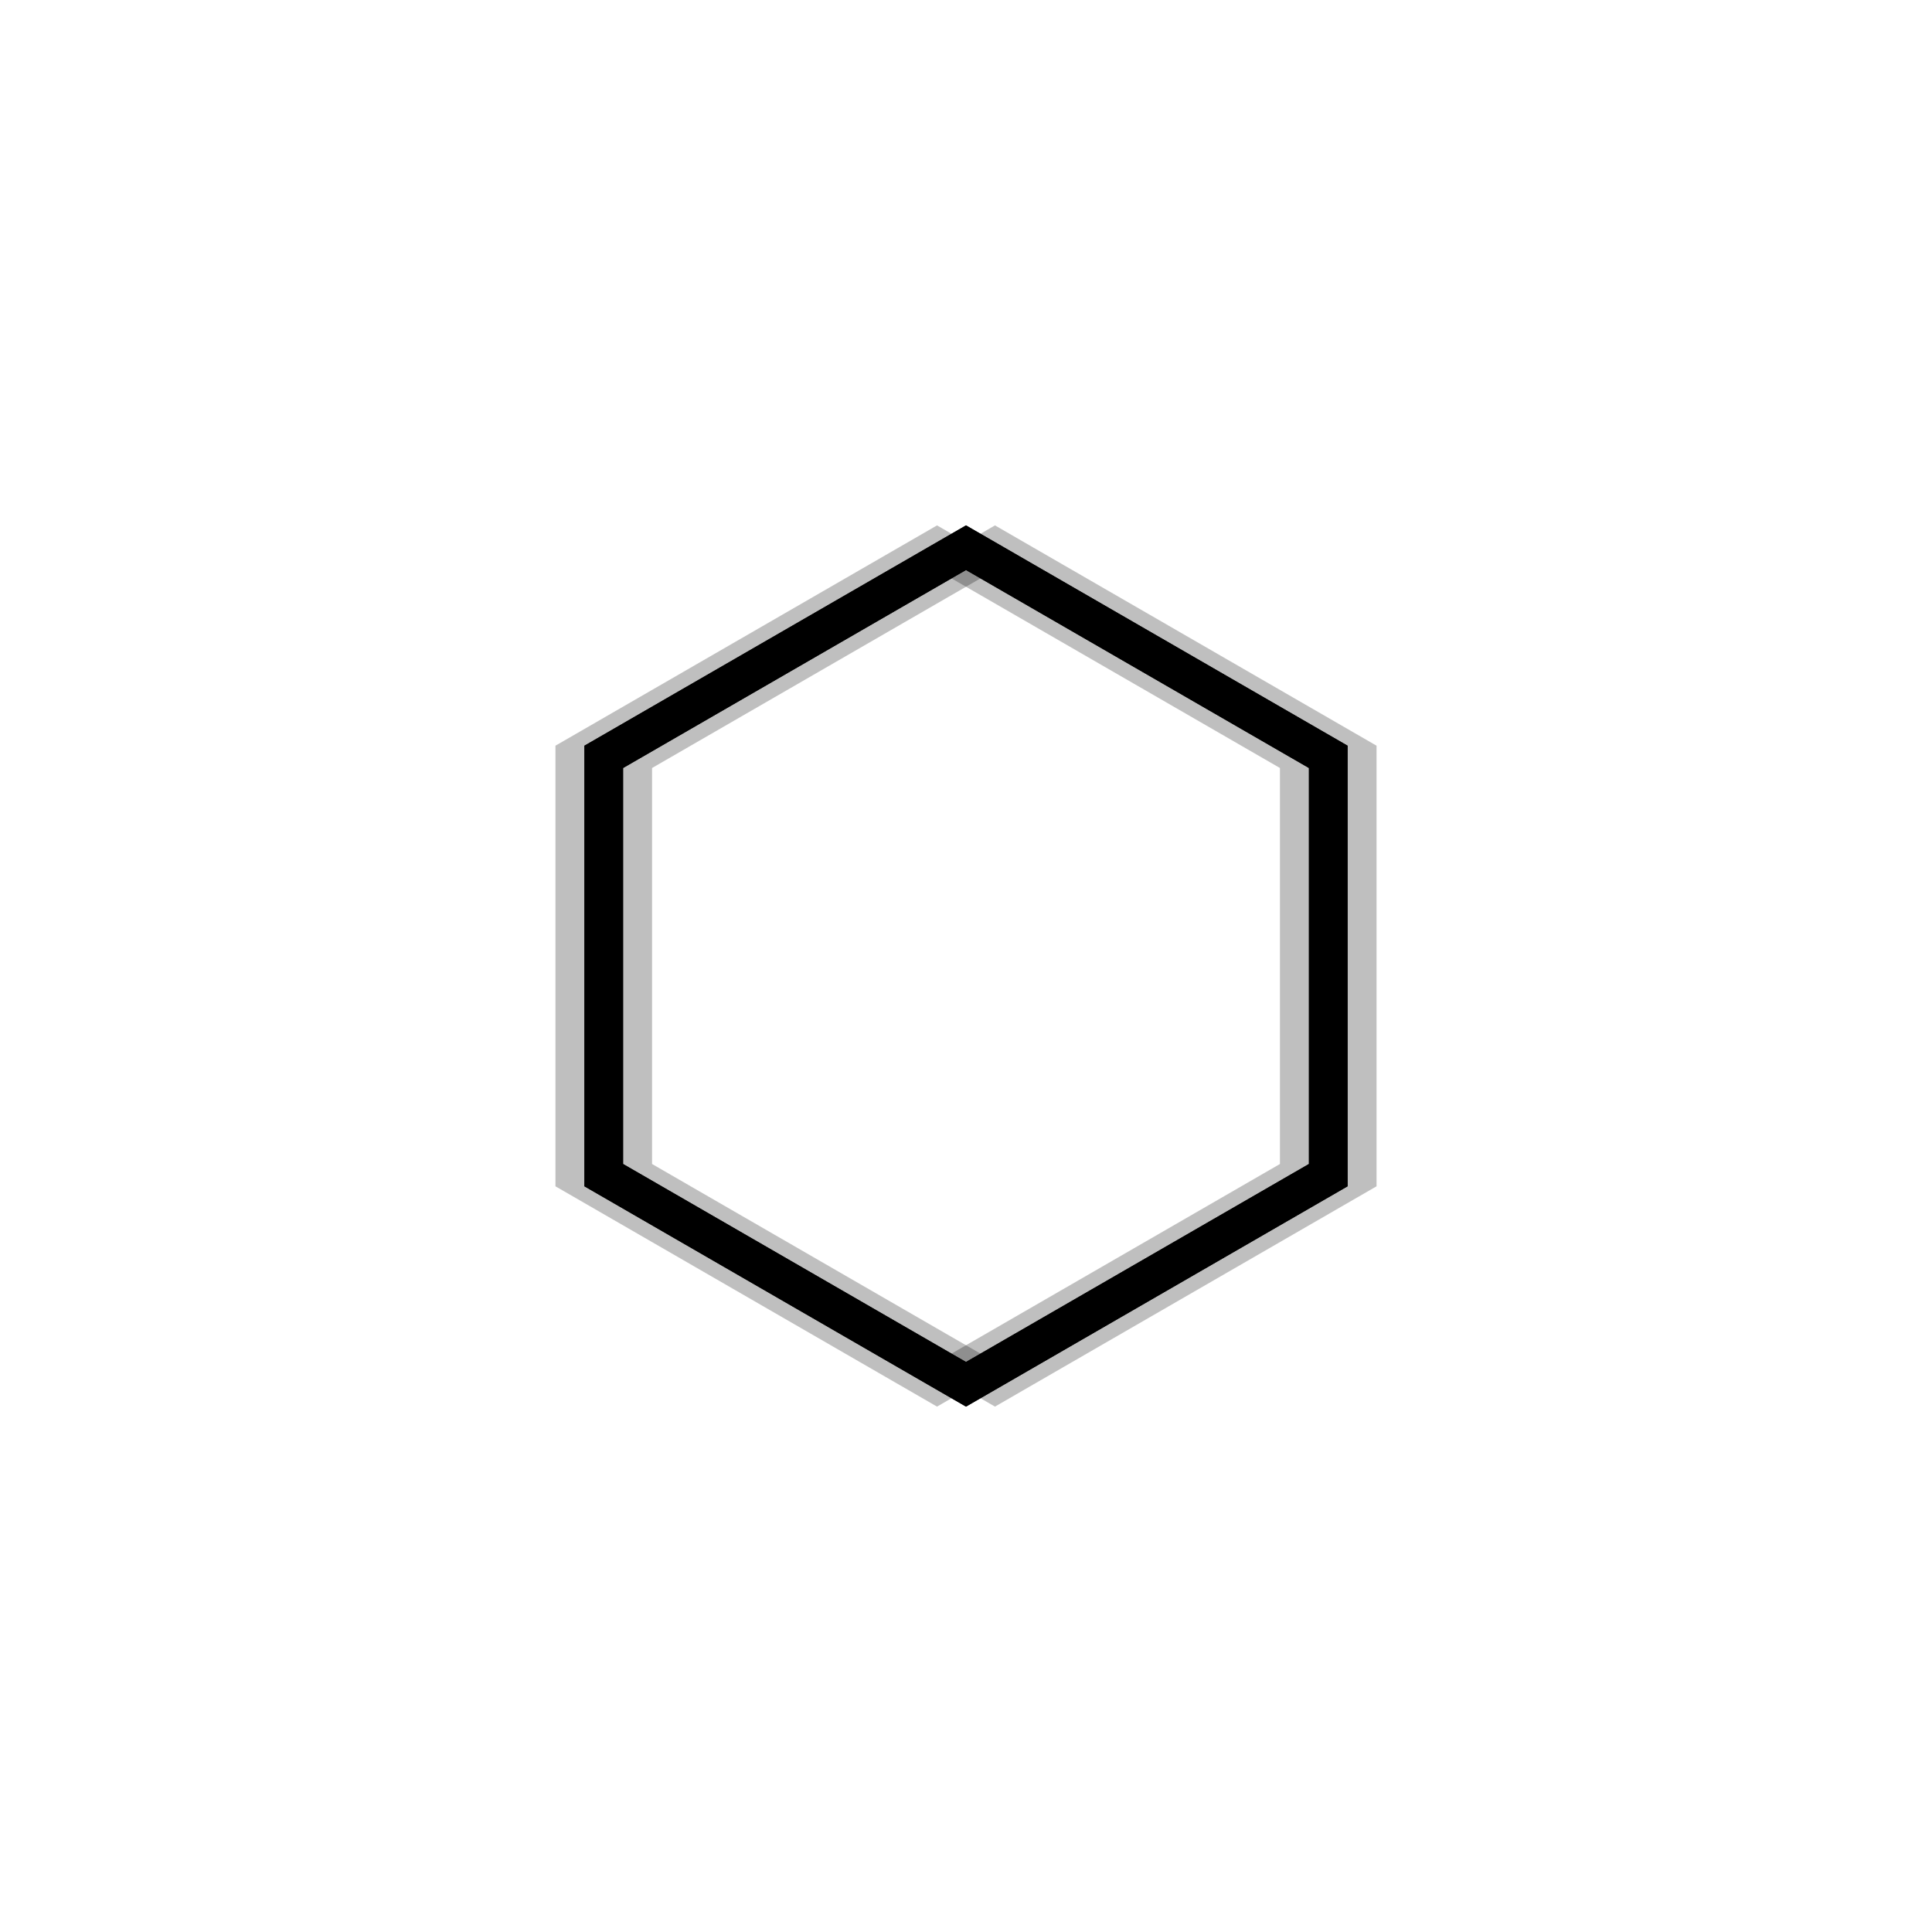 <svg xmlns="http://www.w3.org/2000/svg" version="1.1" xmlns:xlink="http://www.w3.org/1999/xlink" xmlns:svgjs="http://svgjs.dev/svgjs" viewBox="0 0 800 800"><defs><linearGradient x1="50%" y1="0%" x2="50%" y2="100%" id="nnneon-grad"><stop stop-color="hsl(157, 100%, 54%)" stop-opacity="1" offset="0%"></stop><stop stop-color="hsl(331, 87%, 61%)" stop-opacity="1" offset="100%"></stop></linearGradient><filter id="nnneon-filter" x="-100%" y="-100%" width="400%" height="400%" filterUnits="objectBoundingBox" primitiveUnits="userSpaceOnUse" color-interpolation-filters="sRGB">
	<feGaussianBlur stdDeviation="6 8" x="0%" y="0%" width="100%" height="100%" in="SourceGraphic" edgeMode="none" result="blur"></feGaussianBlur></filter><filter id="nnneon-filter2" x="-100%" y="-100%" width="400%" height="400%" filterUnits="objectBoundingBox" primitiveUnits="userSpaceOnUse" color-interpolation-filters="sRGB">
	<feGaussianBlur stdDeviation="10 17" x="0%" y="0%" width="100%" height="100%" in="SourceGraphic" edgeMode="none" result="blur"></feGaussianBlur></filter></defs><g stroke-width="16" stroke="url(#nnneon-grad)" fill="none"><path d="M400 226.795L550 313.398V486.602L400 573.205L250 486.602V313.398L400 226.795Z " filter="url(#nnneon-filter)"></path><path d="M412 226.795L562 313.398V486.602L412 573.205L262 486.602V313.398L412 226.795Z " filter="url(#nnneon-filter2)" opacity="0.25"></path><path d="M388 226.795L538 313.398V486.602L388 573.205L238 486.602V313.398L388 226.795Z " filter="url(#nnneon-filter2)" opacity="0.25"></path><path d="M400 226.795L550 313.398V486.602L400 573.205L250 486.602V313.398L400 226.795Z "></path></g></svg>
    
